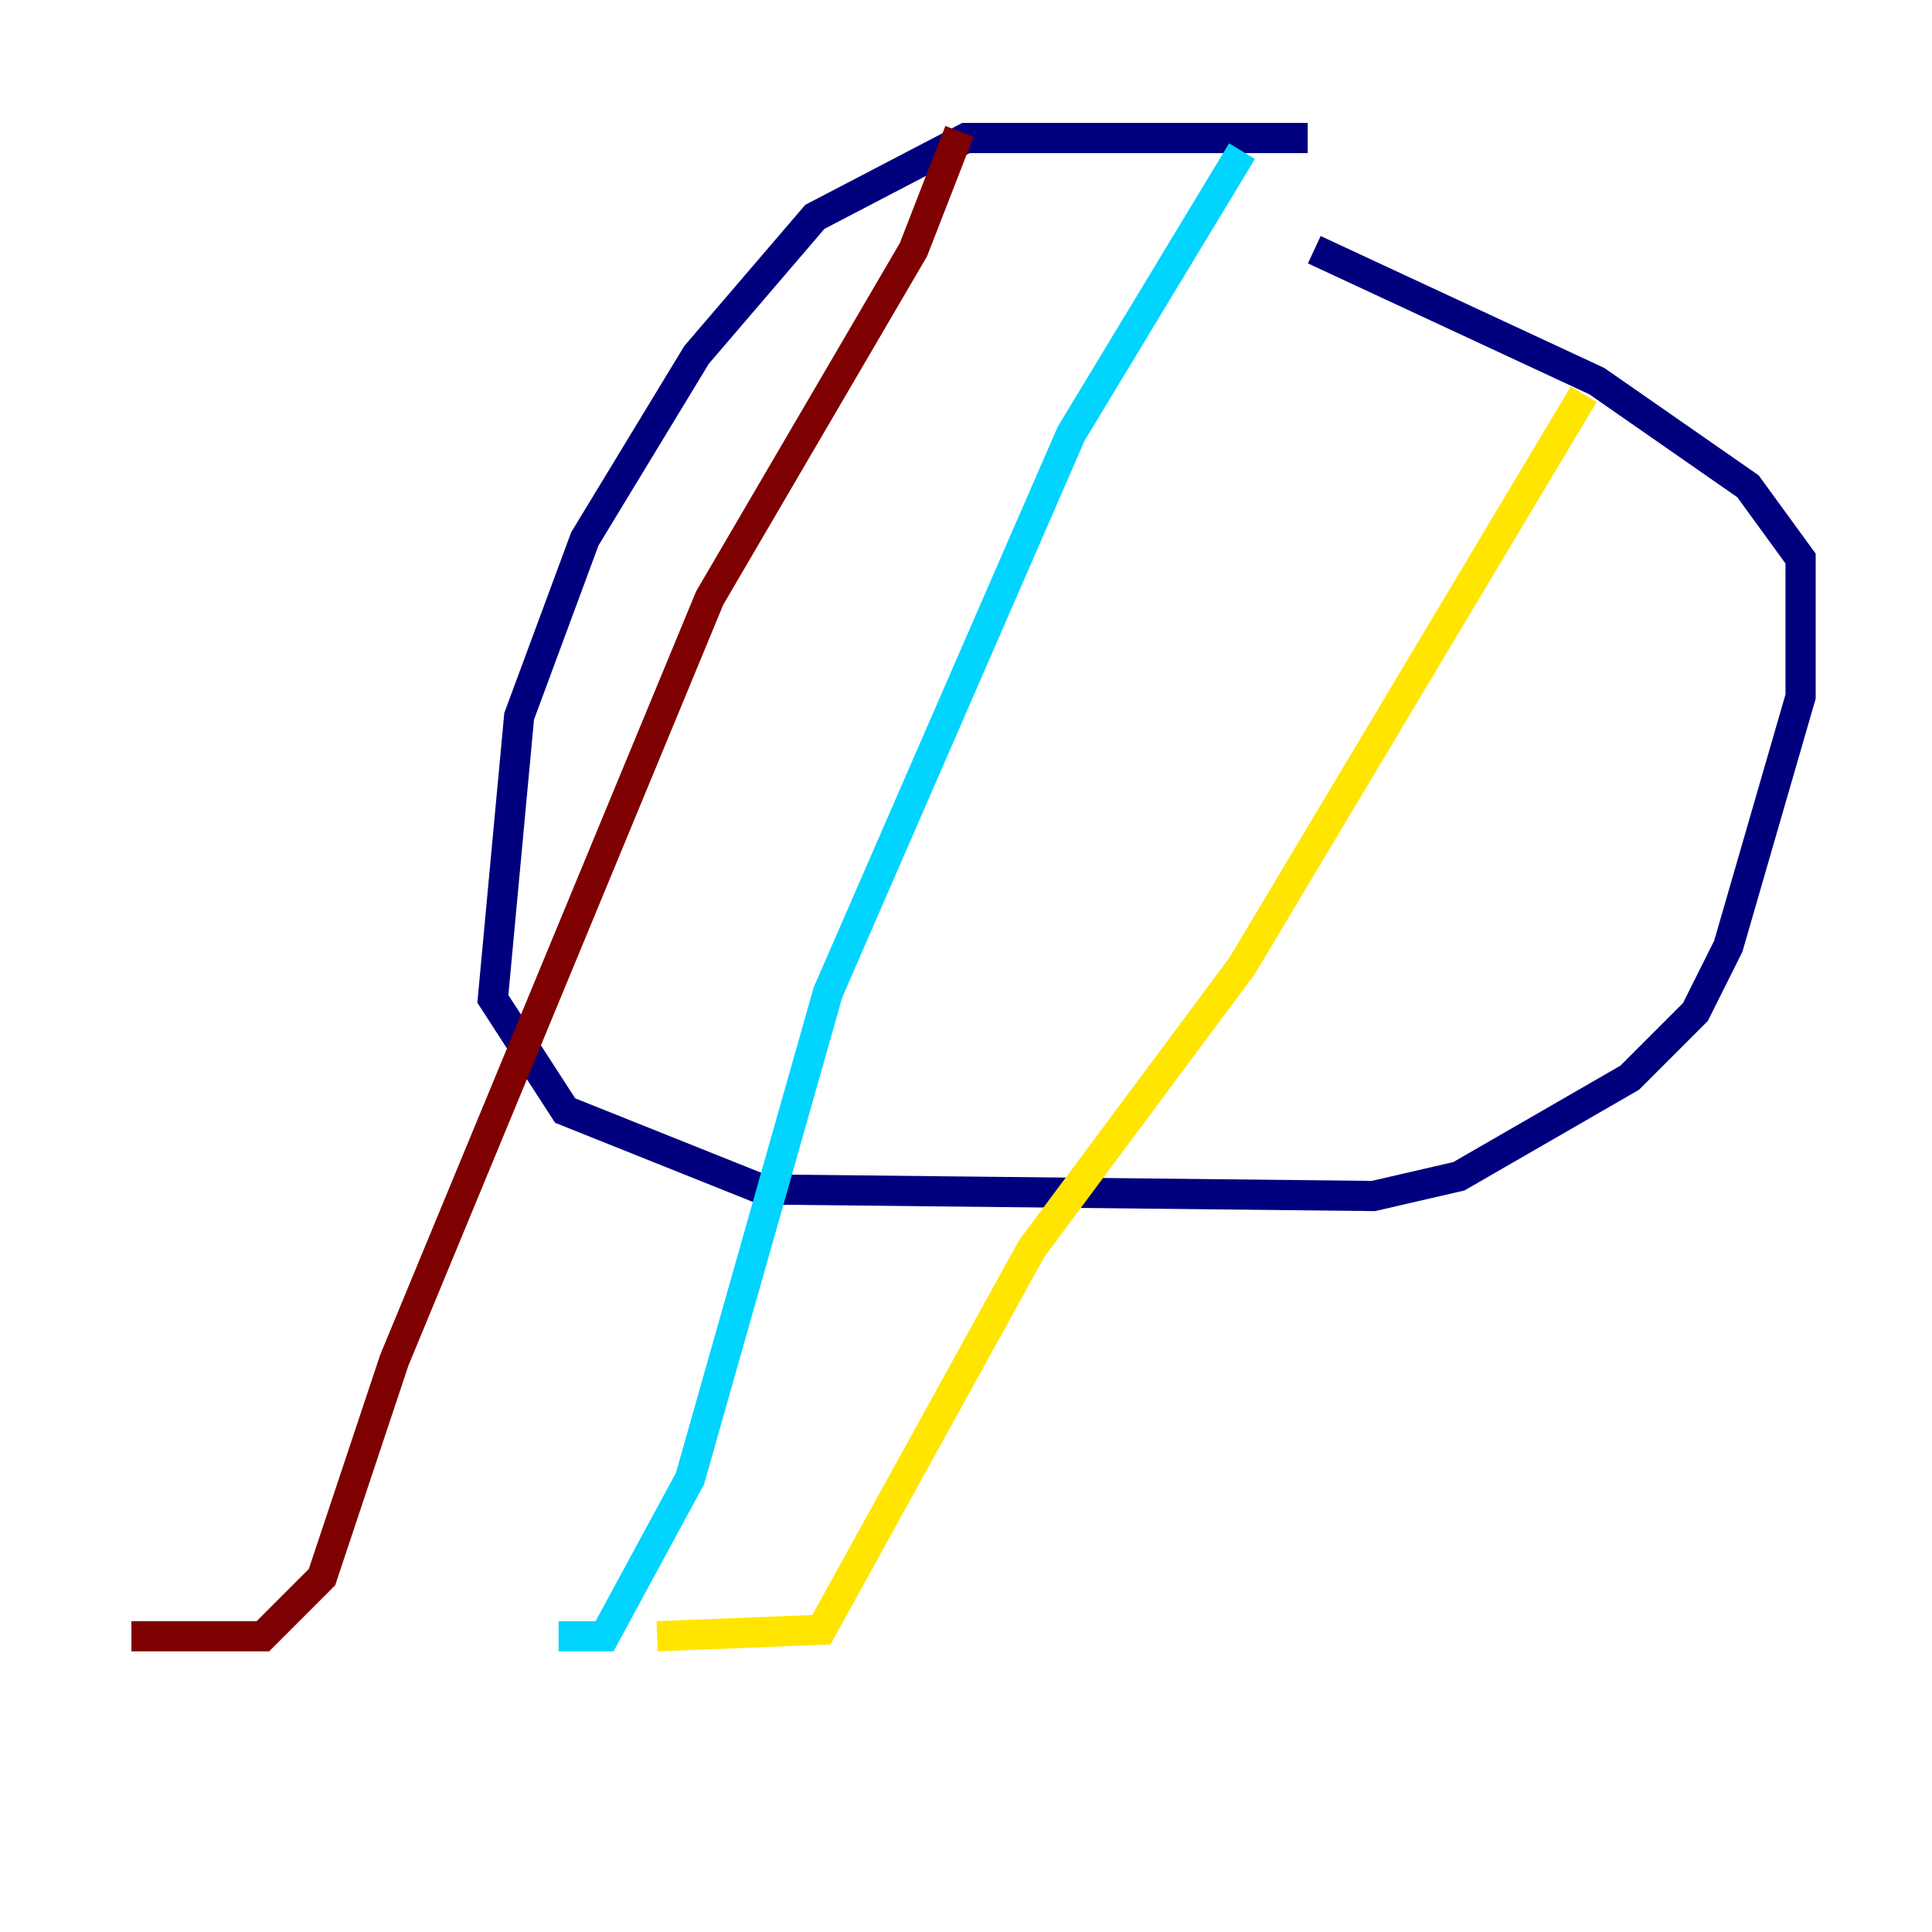 <?xml version="1.0" encoding="utf-8" ?>
<svg baseProfile="tiny" height="128" version="1.2" viewBox="0,0,128,128" width="128" xmlns="http://www.w3.org/2000/svg" xmlns:ev="http://www.w3.org/2001/xml-events" xmlns:xlink="http://www.w3.org/1999/xlink"><defs /><polyline fill="none" points="86.639,9.143 64.0,9.143 53.986,14.367 46.15,23.51 38.748,35.701 34.395,47.456 32.653,66.177 37.442,73.578 50.503,78.803 90.993,79.238 96.653,77.932 107.973,71.401 112.326,67.048 114.503,62.694 119.293,46.15 119.293,37.007 115.809,32.218 105.796,25.252 87.075,16.544" stroke="#00007f" stroke-width="2" /><polyline fill="none" points="82.286,10.014 70.966,28.735 54.857,65.742 45.714,97.959 40.054,108.408 37.007,108.408" stroke="#00d4ff" stroke-width="2" /><polyline fill="none" points="104.925,26.122 82.286,64.0 68.354,82.721 54.422,107.973 43.537,108.408" stroke="#ffe500" stroke-width="2" /><polyline fill="none" points="63.565,8.707 60.517,16.544 47.02,39.619 26.122,90.122 21.333,104.49 17.415,108.408 8.707,108.408" stroke="#7f0000" stroke-width="2" /></svg>